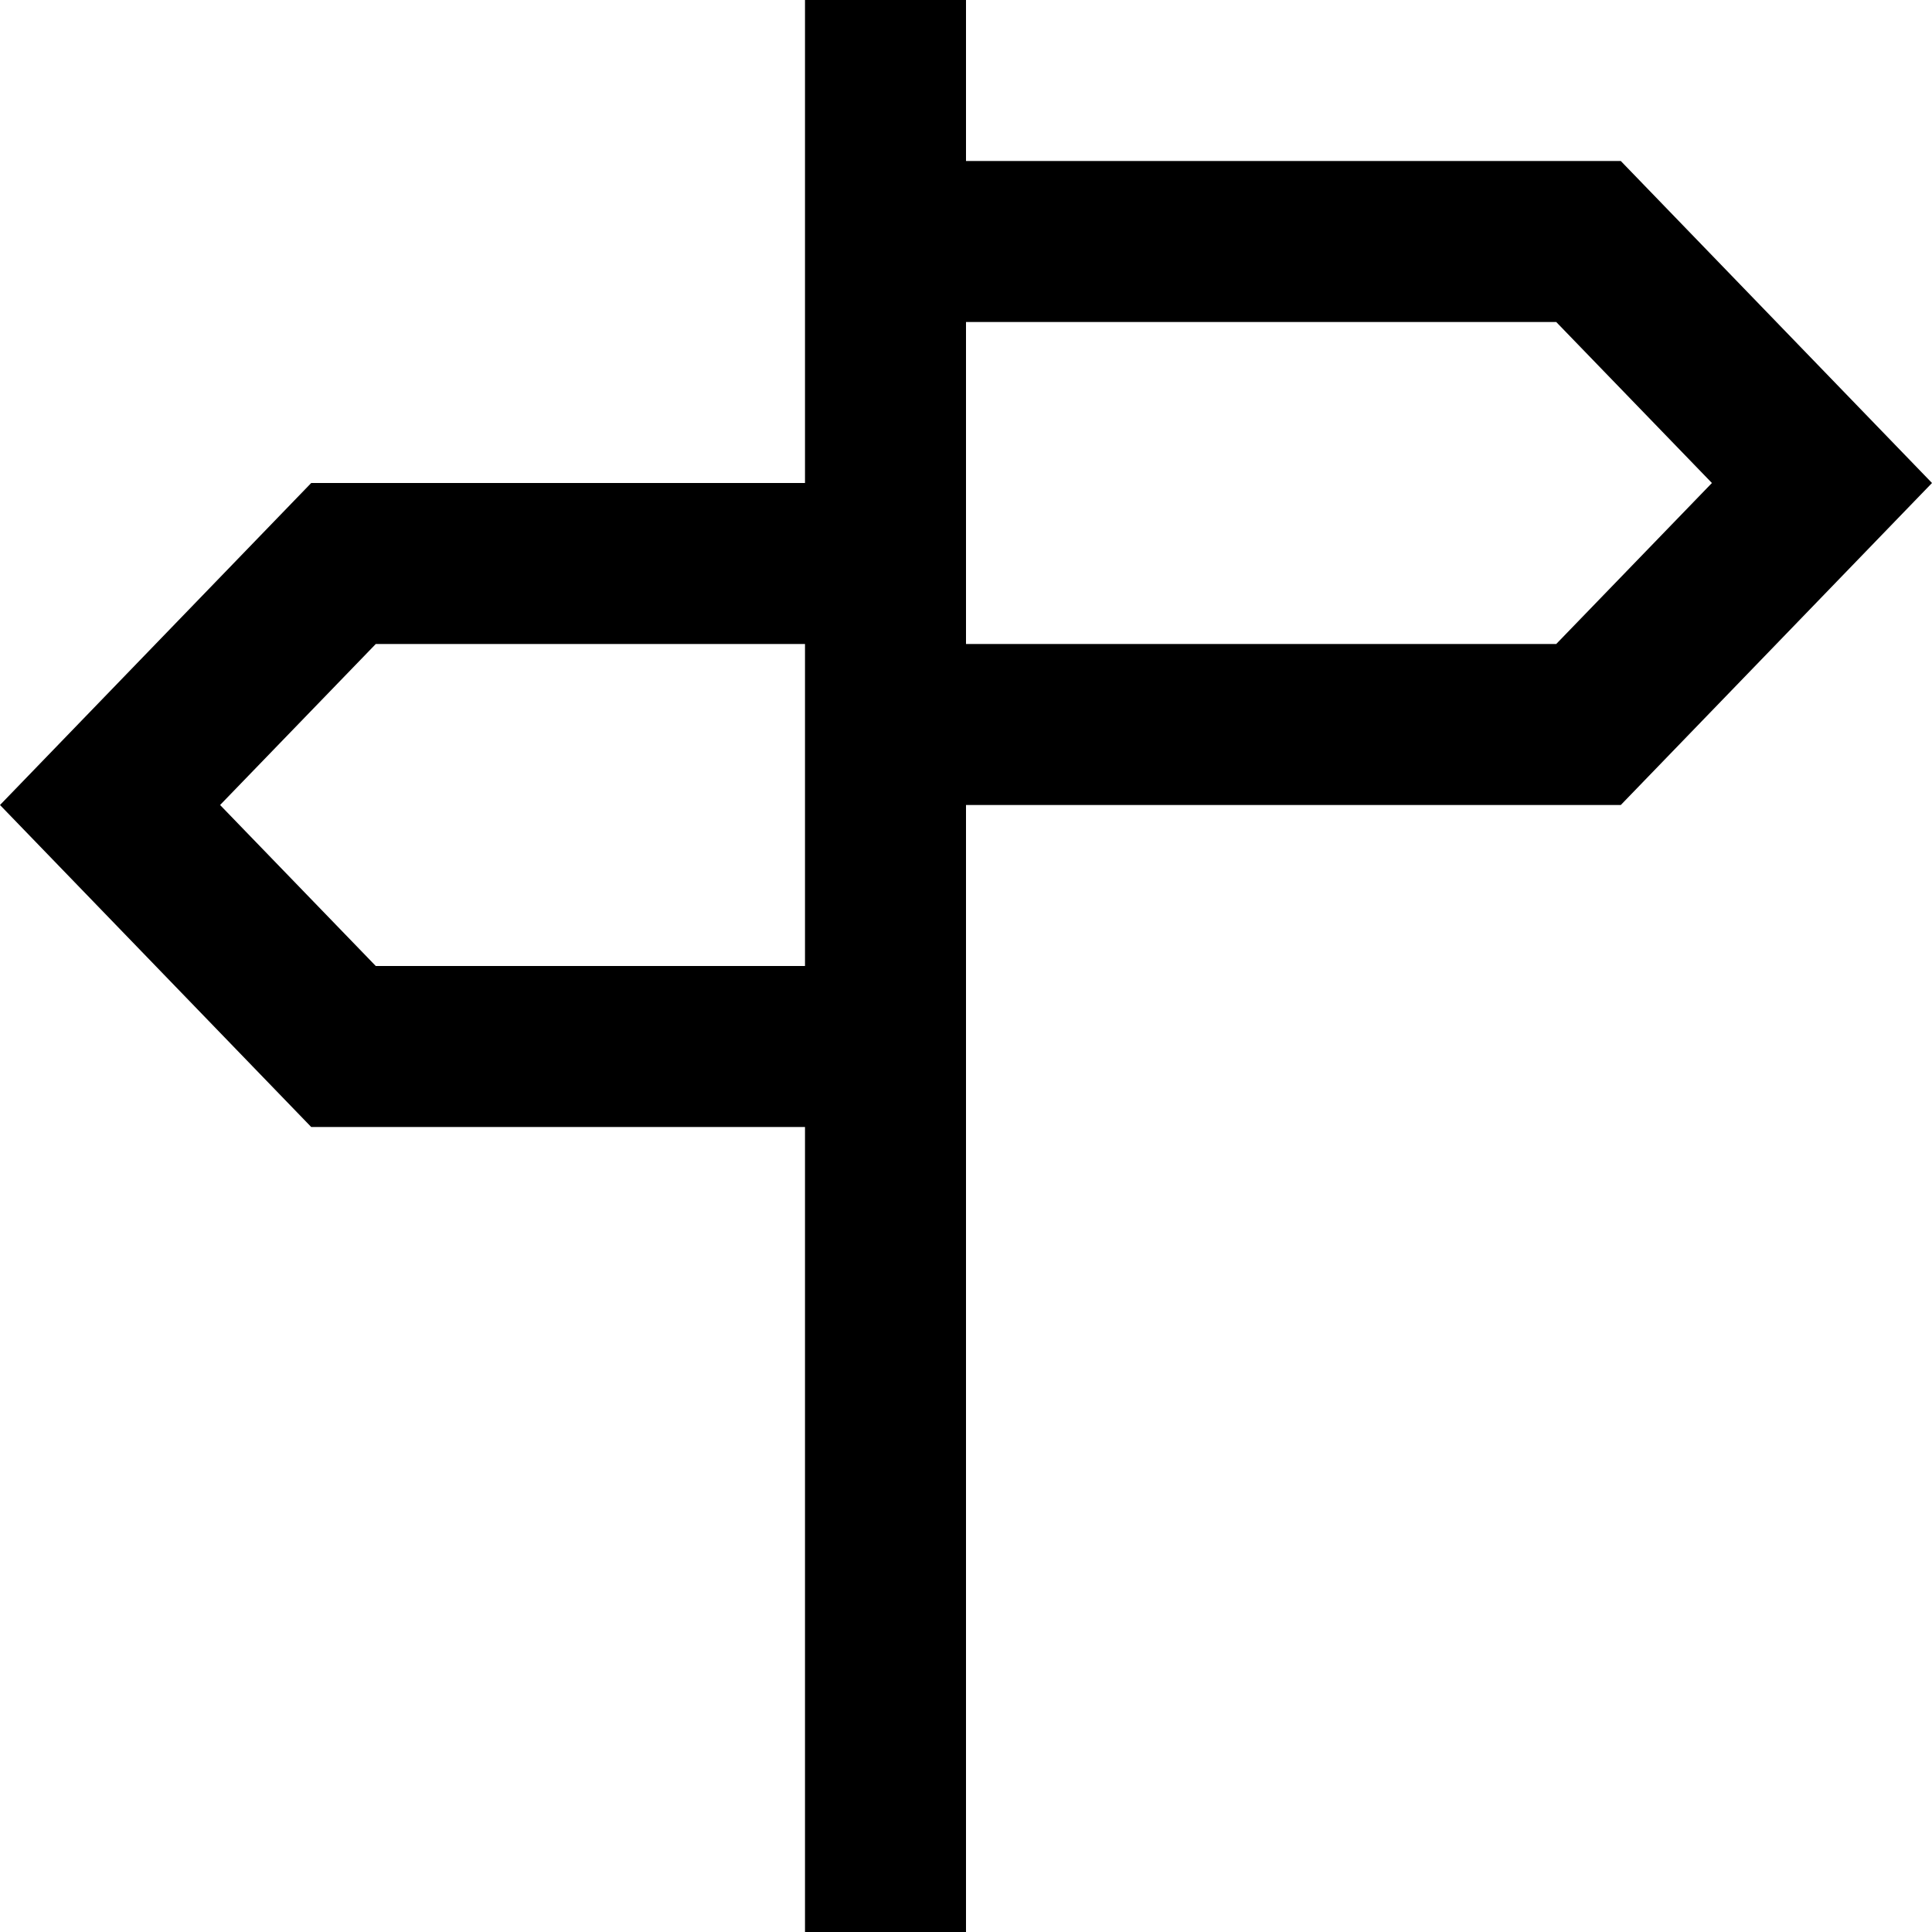 <svg width="12" height="12" viewBox="0 0 12 12" xmlns="http://www.w3.org/2000/svg" >
<path fill-rule="evenodd" clip-rule="evenodd" d="M5 0H6V1H10.067L12 3L10.067 5H6V12H5V7H1.933L0 5L1.933 3H5V0ZM6 4H9.666L10.633 3L9.666 2H6V4ZM5 4H2.334L1.367 5L2.334 6H5V4Z" />
</svg>
